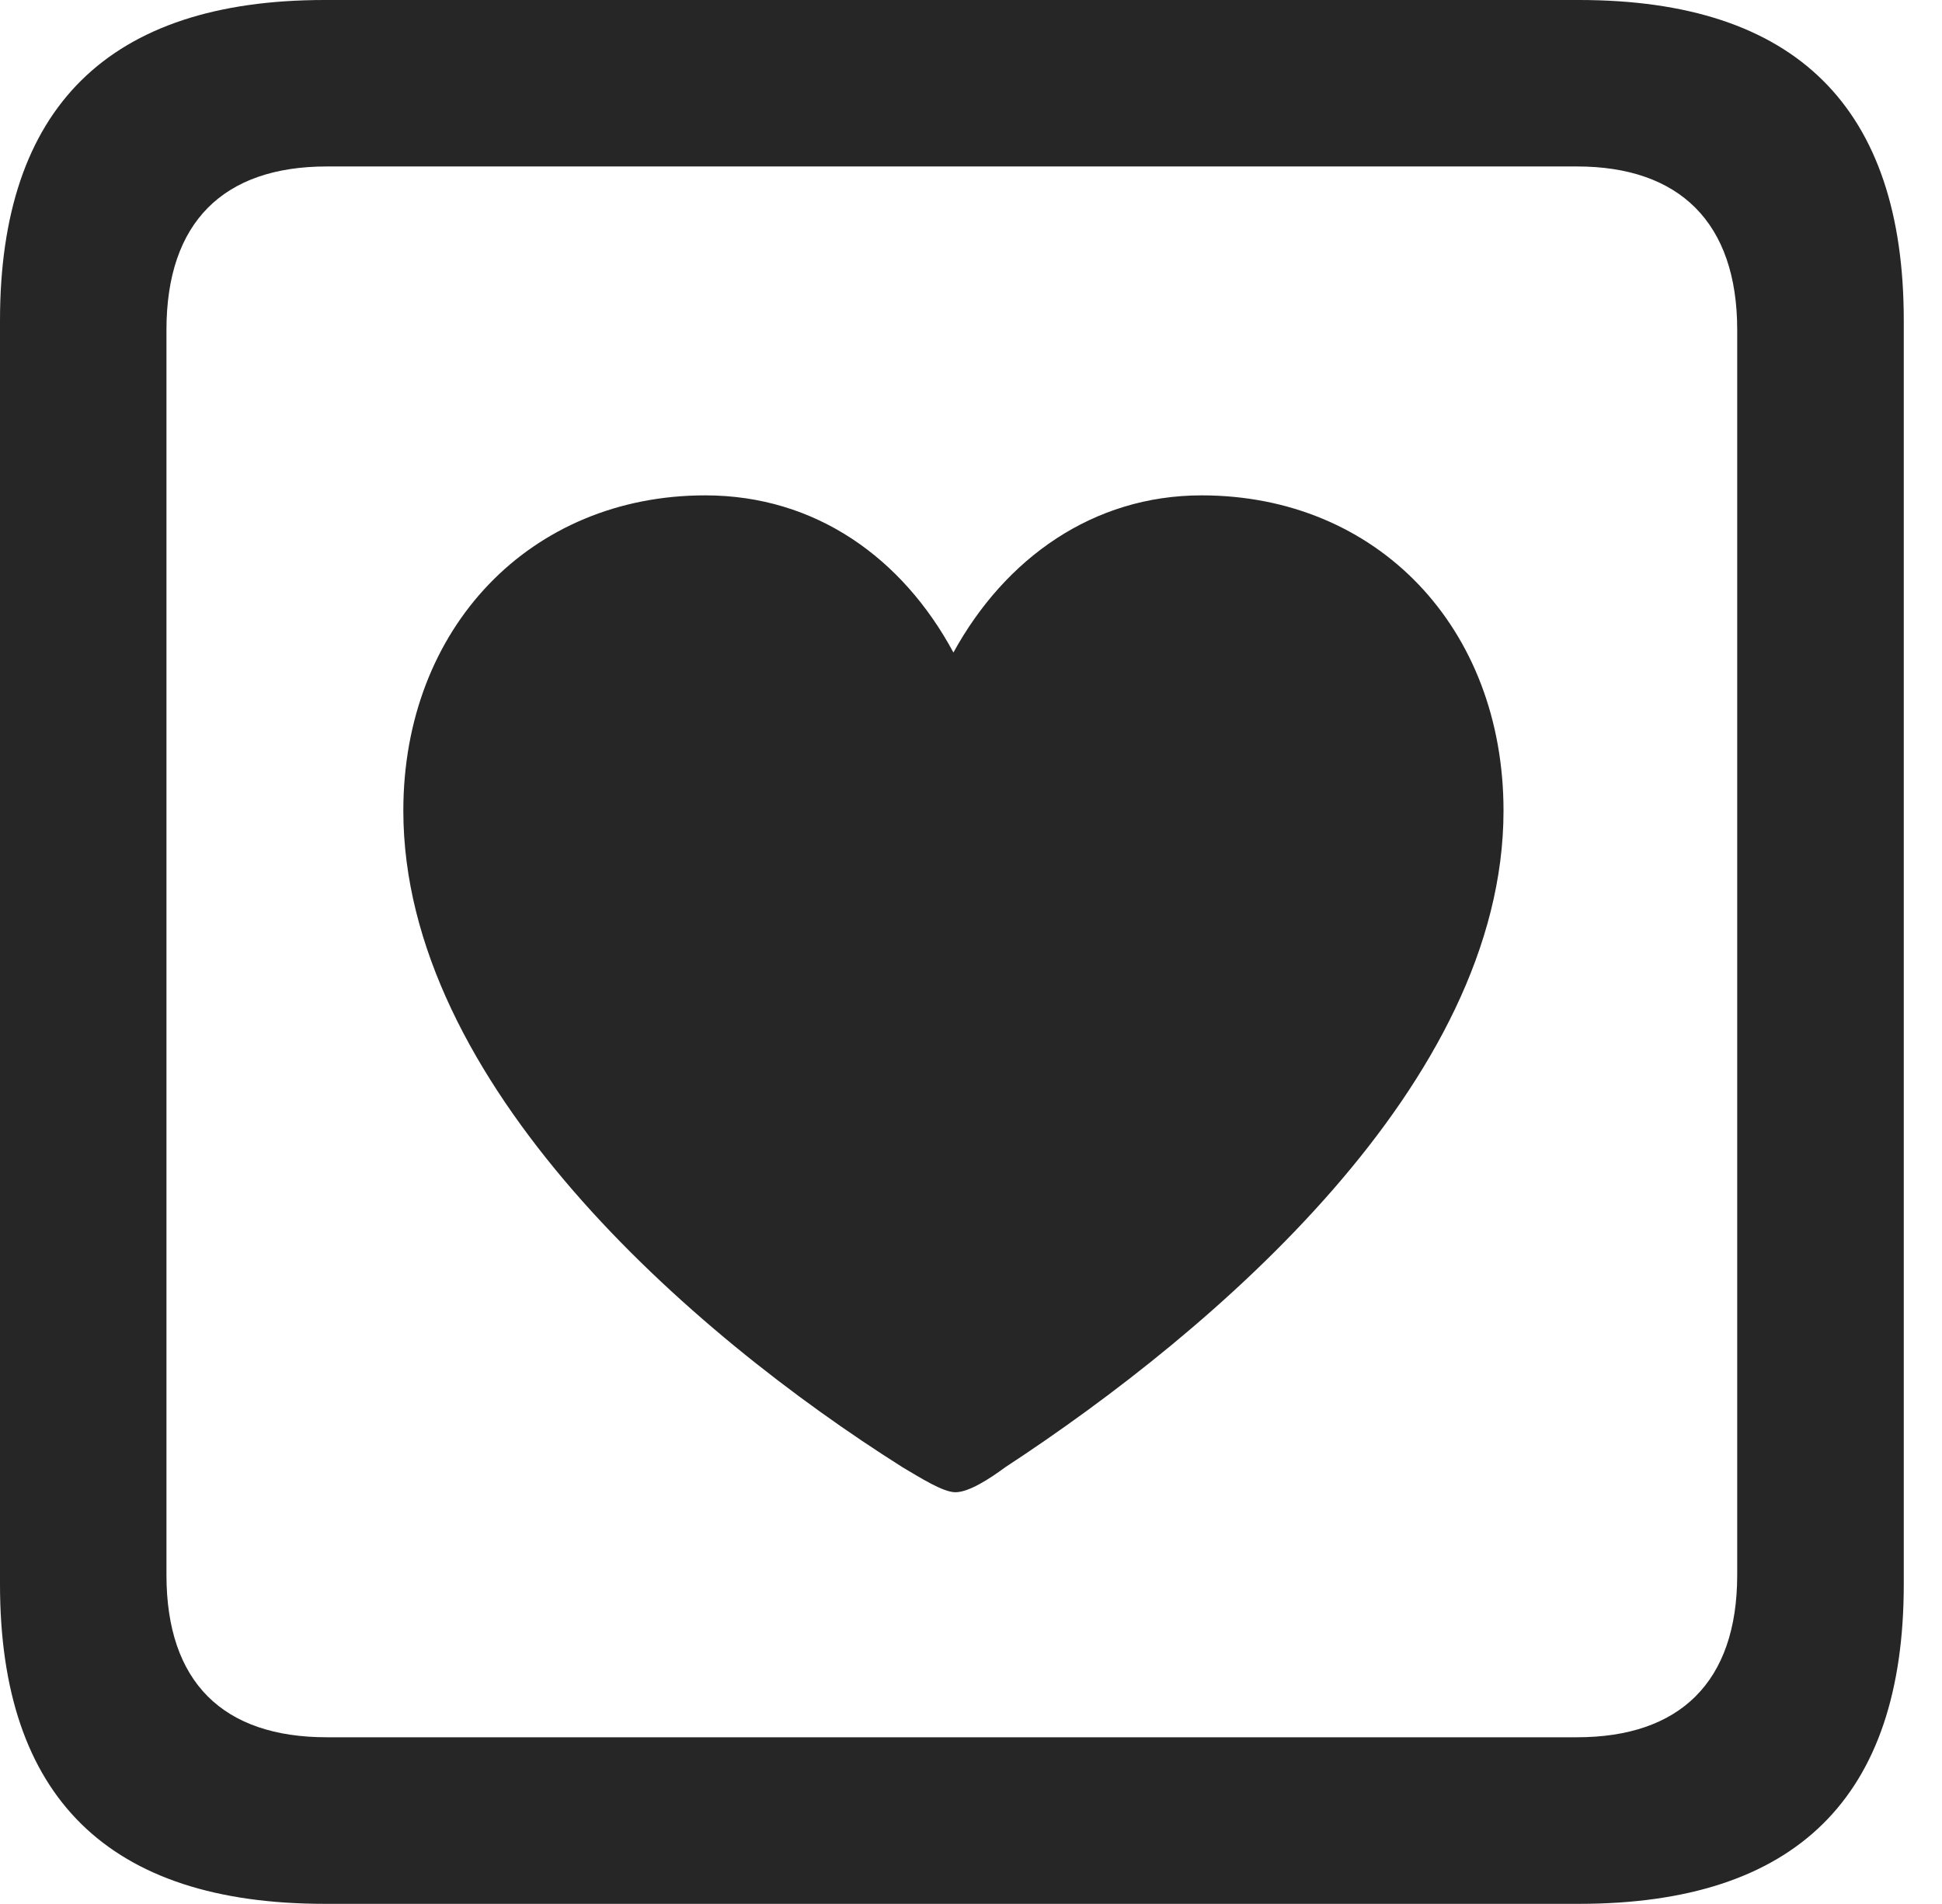 <?xml version="1.0" encoding="UTF-8"?>
<!--Generator: Apple Native CoreSVG 326-->
<!DOCTYPE svg
PUBLIC "-//W3C//DTD SVG 1.1//EN"
       "http://www.w3.org/Graphics/SVG/1.1/DTD/svg11.dtd">
<svg version="1.1" xmlns="http://www.w3.org/2000/svg" xmlns:xlink="http://www.w3.org/1999/xlink" viewBox="0 0 18.34 17.979">
 <g>
  <rect height="17.979" opacity="0" width="18.34" x="0" y="0"/>
  <path d="M3.066 17.979L14.912 17.979C16.963 17.979 17.979 16.973 17.979 14.961L17.979 3.027C17.979 1.016 16.963 0 14.912 0L3.066 0C1.025 0 0 1.016 0 3.027L0 14.961C0 16.973 1.025 17.979 3.066 17.979ZM3.086 16.406C2.109 16.406 1.572 15.889 1.572 14.873L1.572 3.115C1.572 2.1 2.109 1.572 3.086 1.572L14.893 1.572C15.859 1.572 16.406 2.1 16.406 3.115L16.406 14.873C16.406 15.889 15.859 16.406 14.893 16.406Z" fill="black" fill-opacity="0.85"/>
  <path d="M6.66 4.678C5.01 4.678 3.809 5.928 3.809 7.656C3.809 10.225 6.514 12.588 8.525 13.857C8.691 13.955 8.906 14.092 9.023 14.092C9.15 14.092 9.346 13.965 9.492 13.857C11.475 12.559 14.199 10.225 14.199 7.656C14.199 5.928 13.008 4.678 11.348 4.678C10.322 4.678 9.492 5.273 9.004 6.162C8.525 5.273 7.705 4.678 6.66 4.678Z" fill="black" fill-opacity="0.85"/>
 </g>
</svg>
